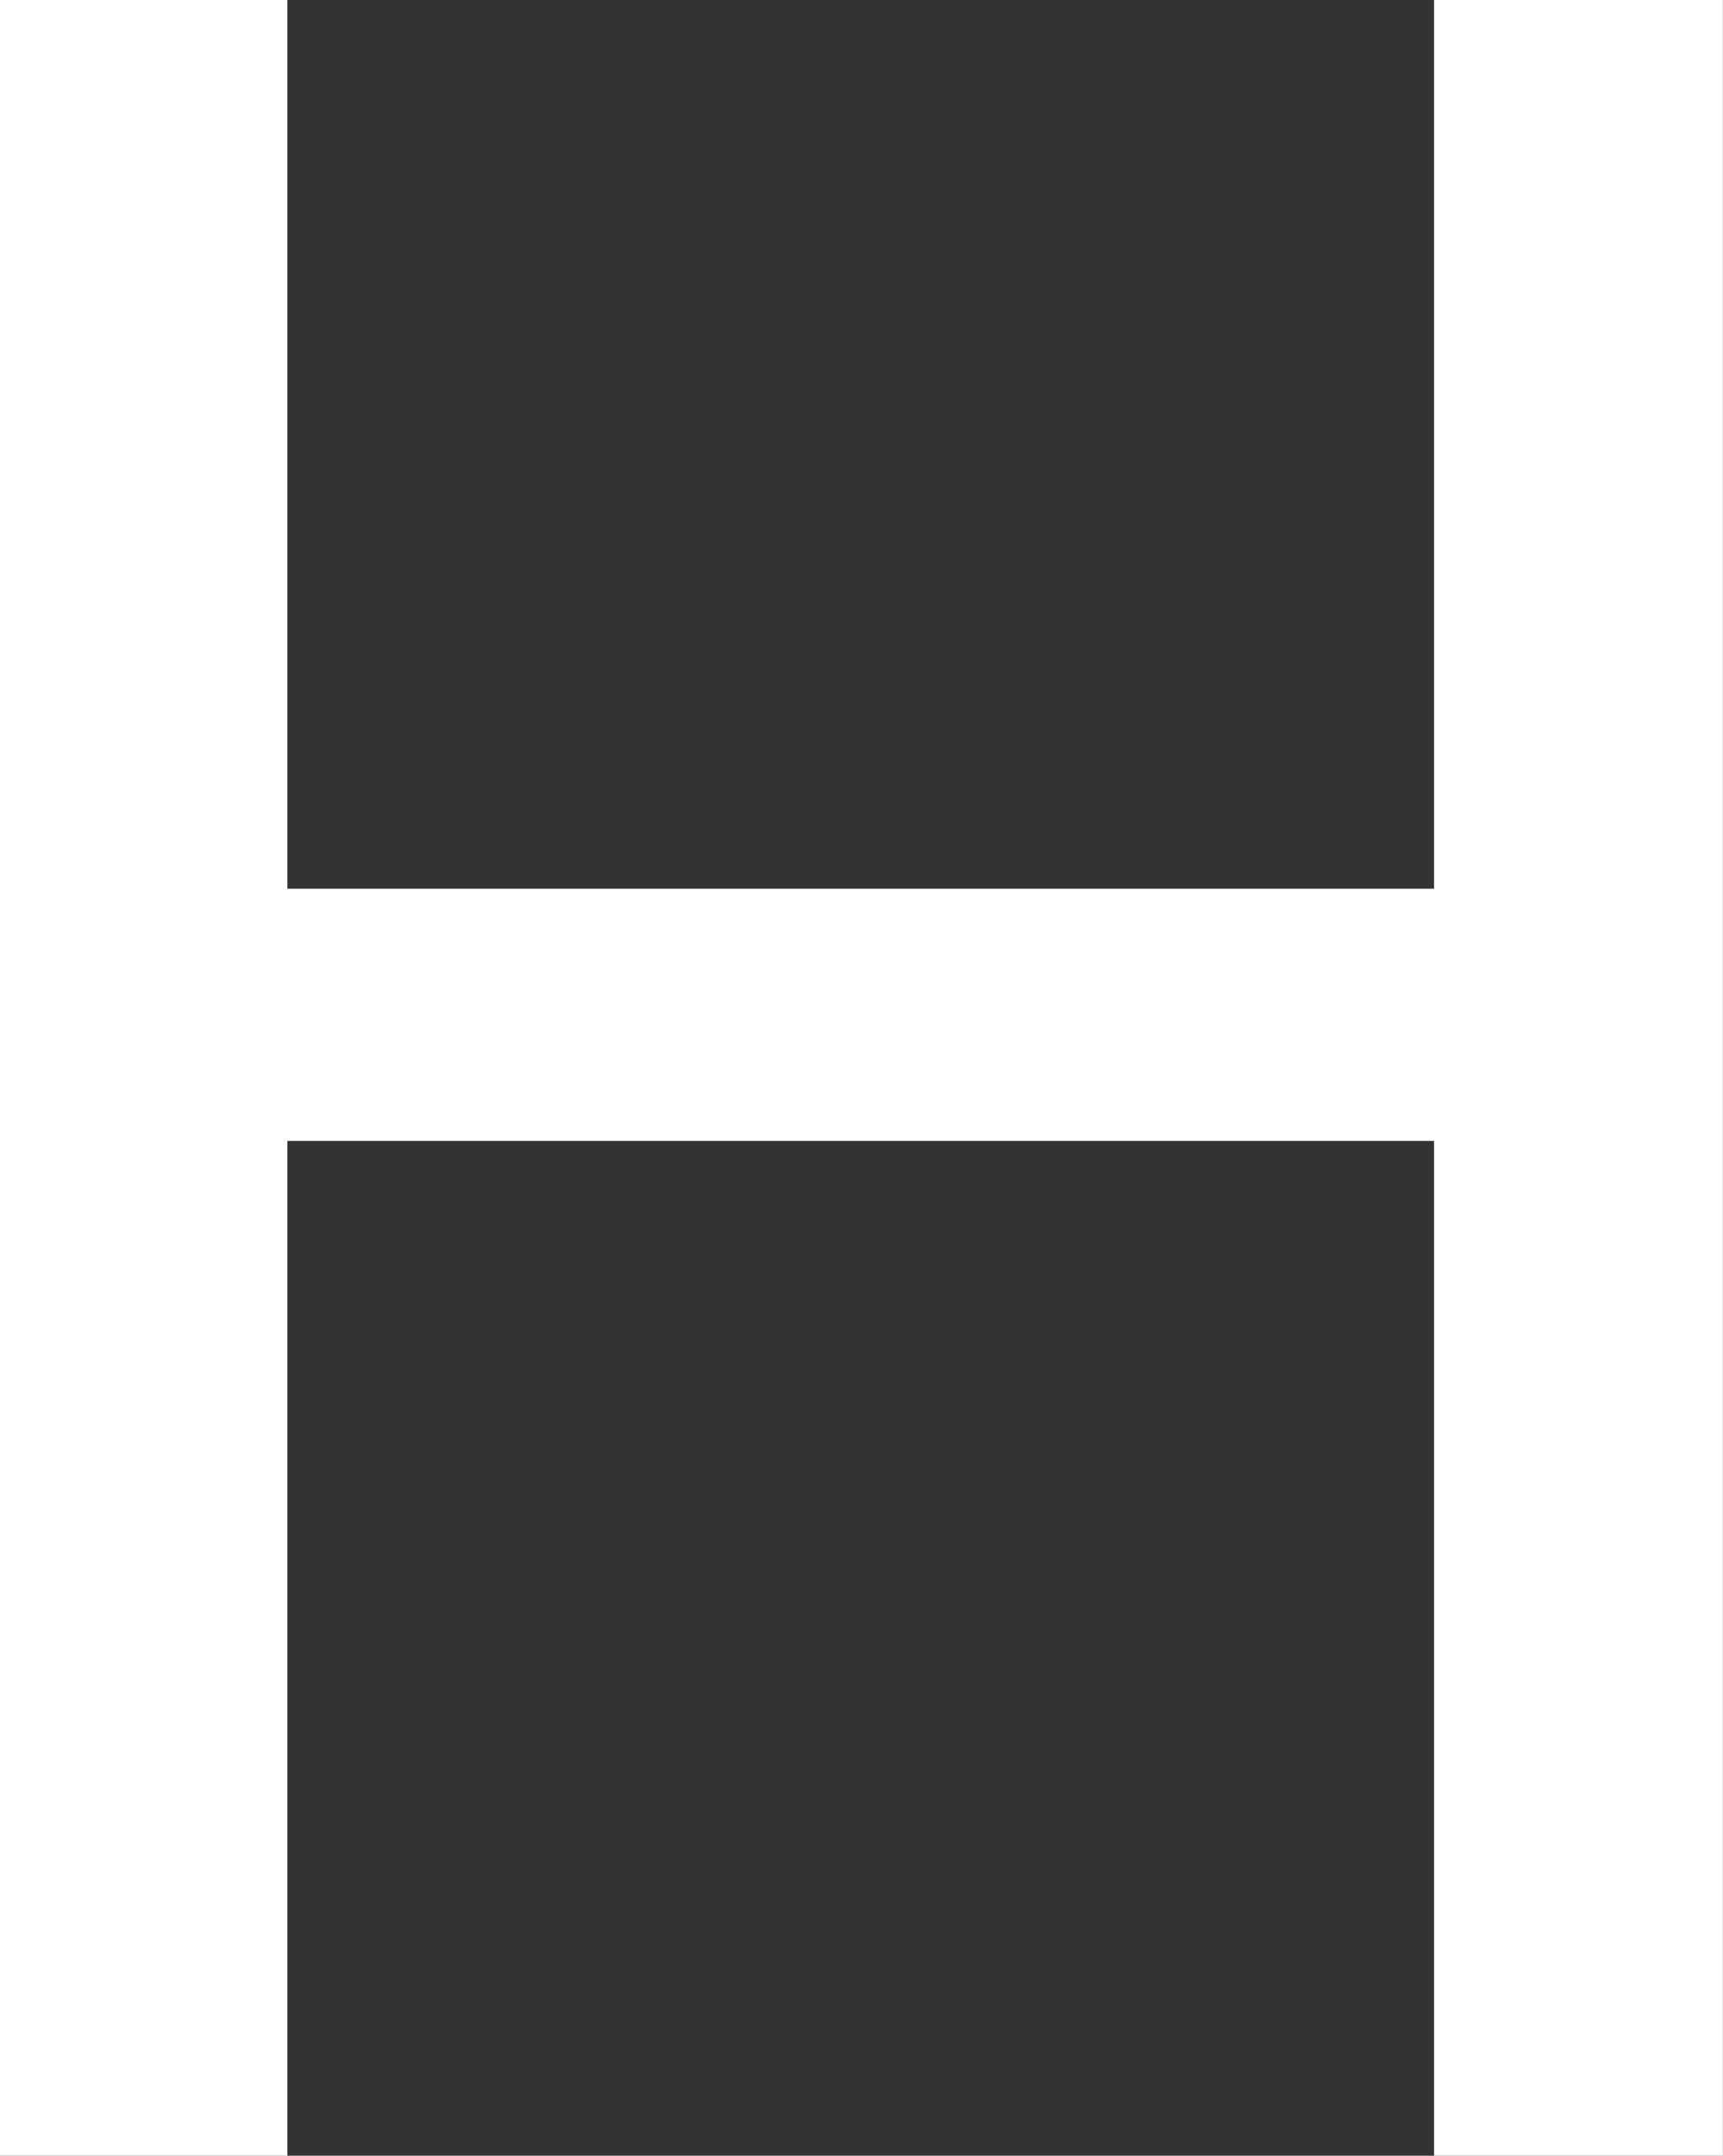 <svg width="20.24mm" height="25.321mm" version="1.1" viewBox="0 0 20.24 25.321" xmlns="http://www.w3.org/2000/svg">
 <rect x="0" y="0" width="20.24" height="25.321" fill="#333333" stroke="none"/>
 <g transform="translate(-42.569 -32.227)" stroke-width=".265" aria-label="Н">
  <path fill="white" d="m42.569 32.227h3.376v10.439h13.47v-10.439h3.393v25.321h-3.393v-11.92h-13.47v11.92h-3.376z"/>
 </g>
</svg>
